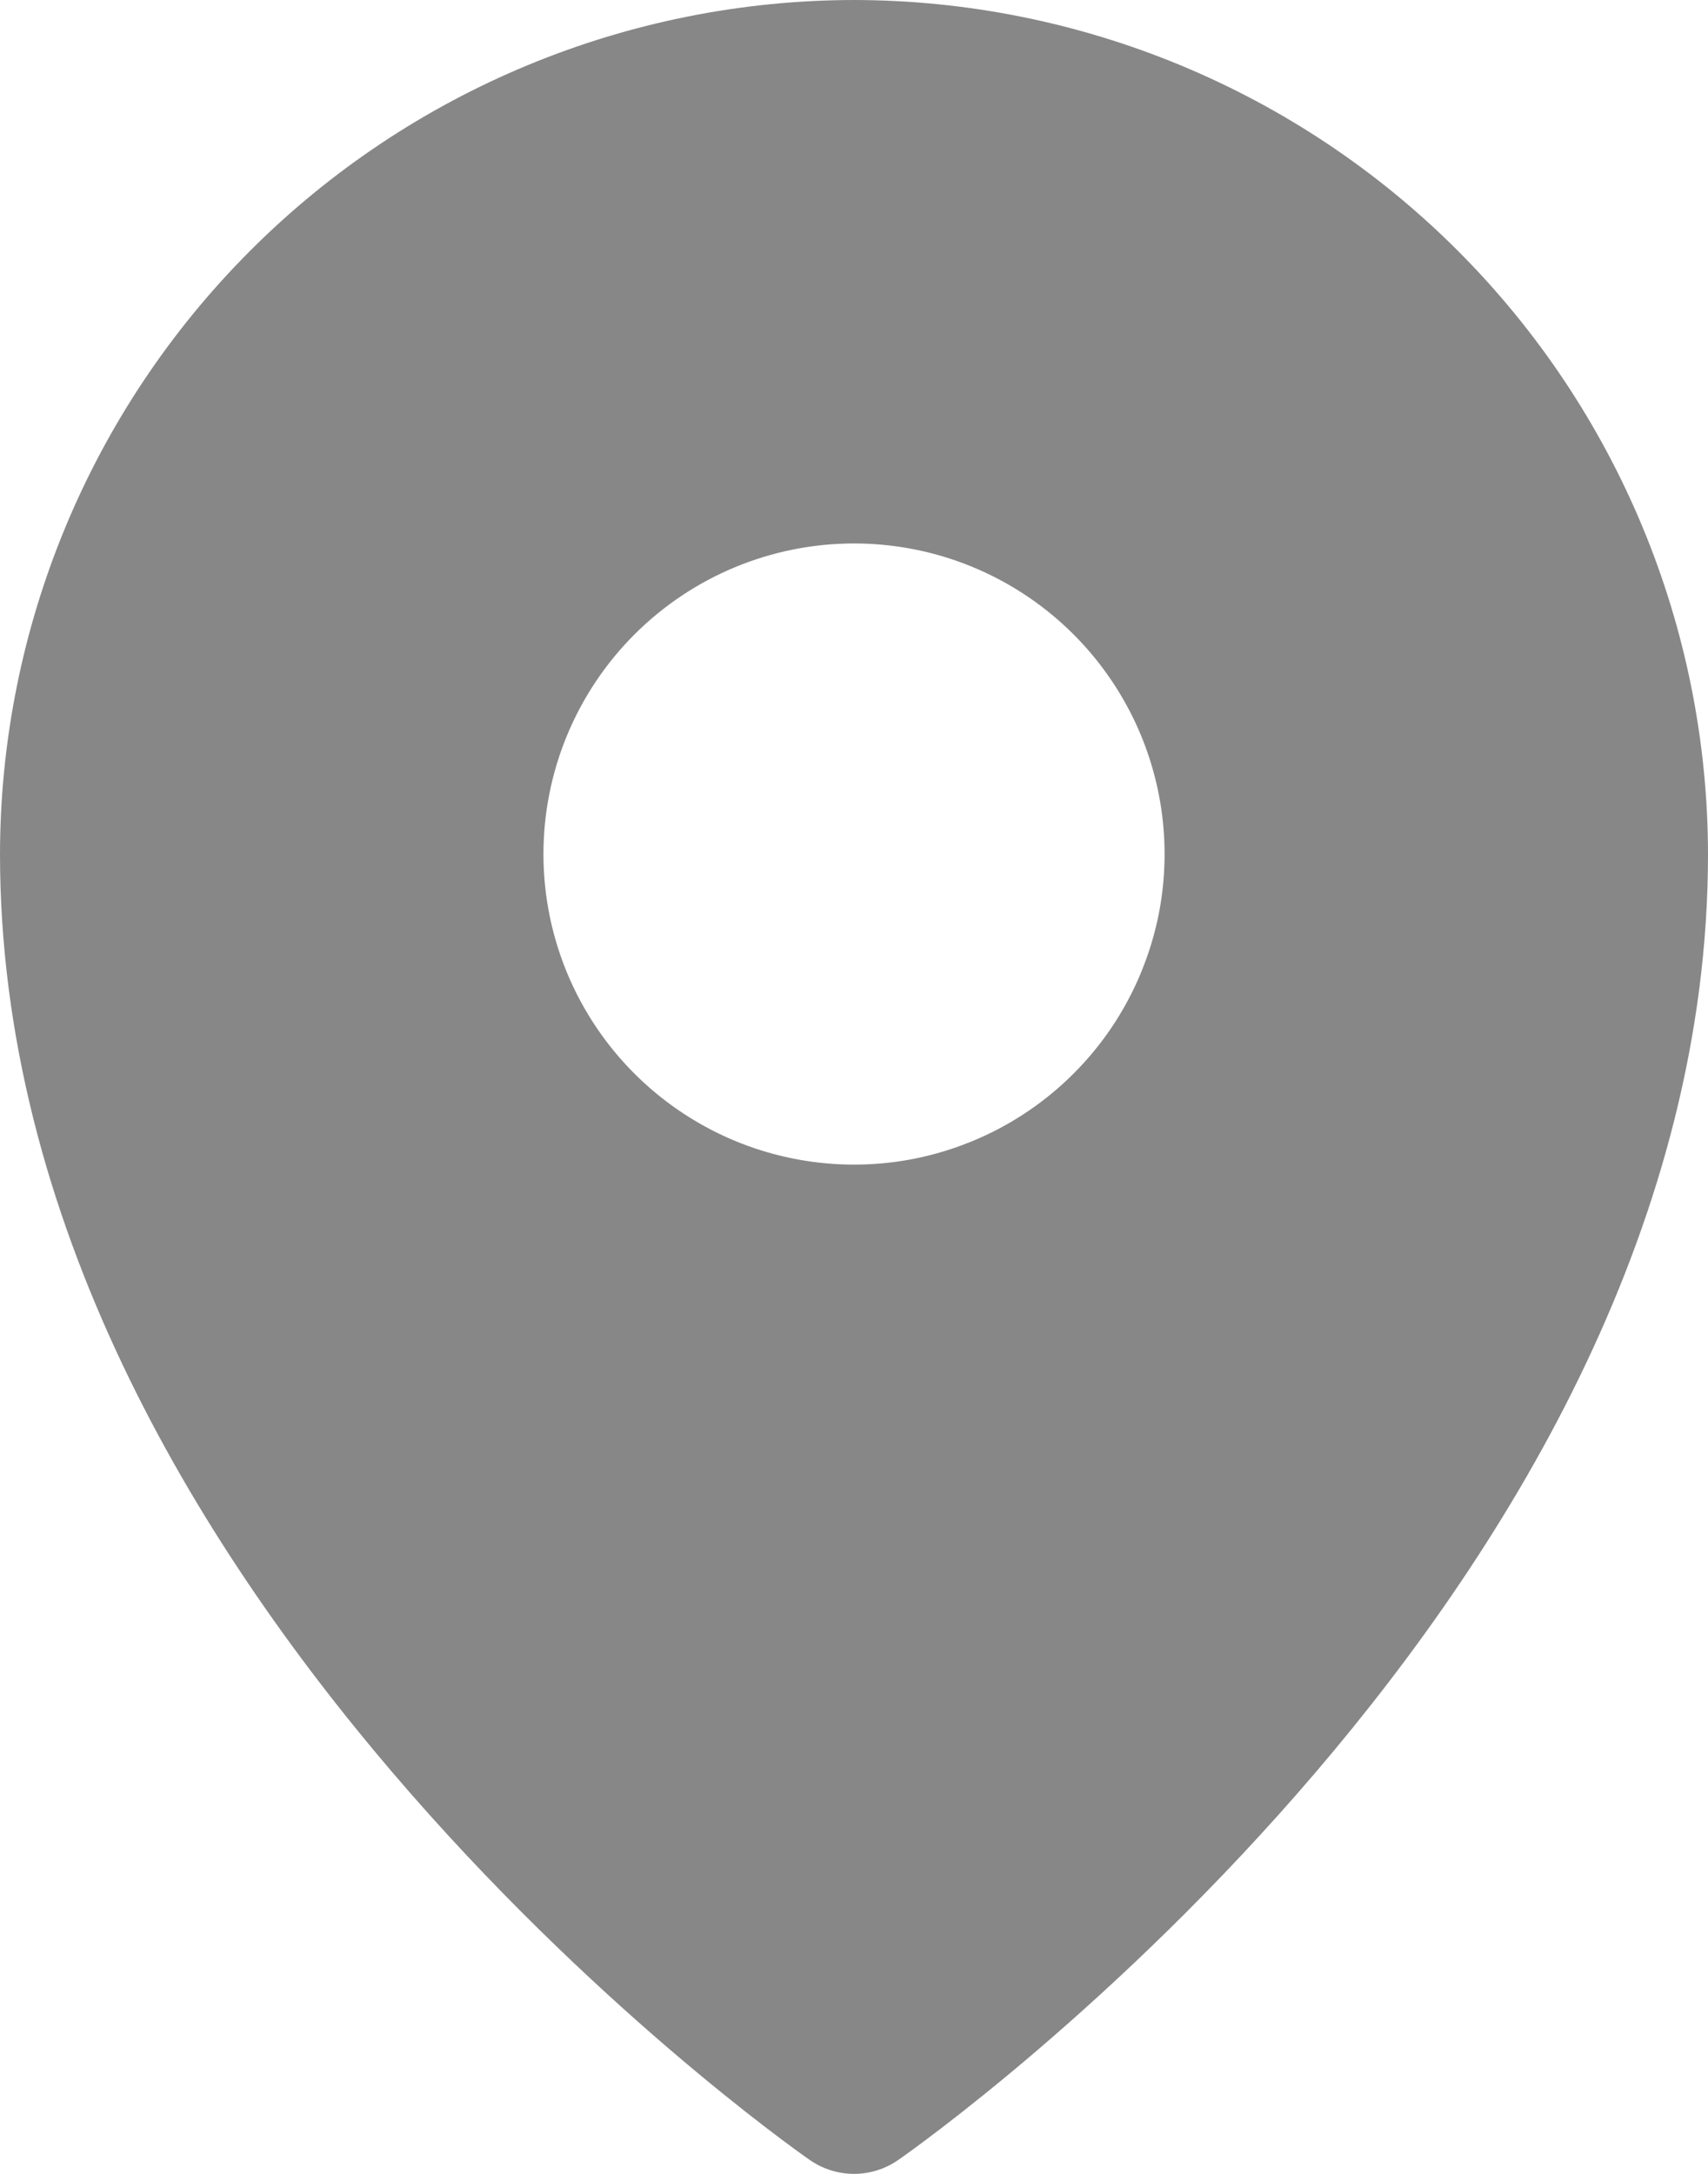 <svg width="11" height="14" viewBox="0 0 11 14" fill="none" xmlns="http://www.w3.org/2000/svg">
<path d="M5.5 0C4.042 0.002 2.644 0.582 1.613 1.613C0.582 2.644 0.002 4.042 0 5.5C0 10.206 5 13.761 5.213 13.909C5.297 13.968 5.397 14 5.5 14C5.603 14 5.703 13.968 5.787 13.909C6 13.761 11 10.206 11 5.5C10.998 4.042 10.418 2.644 9.387 1.613C8.356 0.582 6.958 0.002 5.5 0ZM5.5 3.5C5.896 3.5 6.282 3.617 6.611 3.837C6.94 4.057 7.196 4.369 7.348 4.735C7.499 5.1 7.539 5.502 7.462 5.89C7.384 6.278 7.194 6.635 6.914 6.914C6.635 7.194 6.278 7.384 5.89 7.462C5.502 7.539 5.1 7.499 4.735 7.348C4.369 7.196 4.057 6.94 3.837 6.611C3.617 6.282 3.5 5.896 3.5 5.5C3.5 4.97 3.711 4.461 4.086 4.086C4.461 3.711 4.97 3.5 5.5 3.5Z" fill="#878788"/>
</svg>
